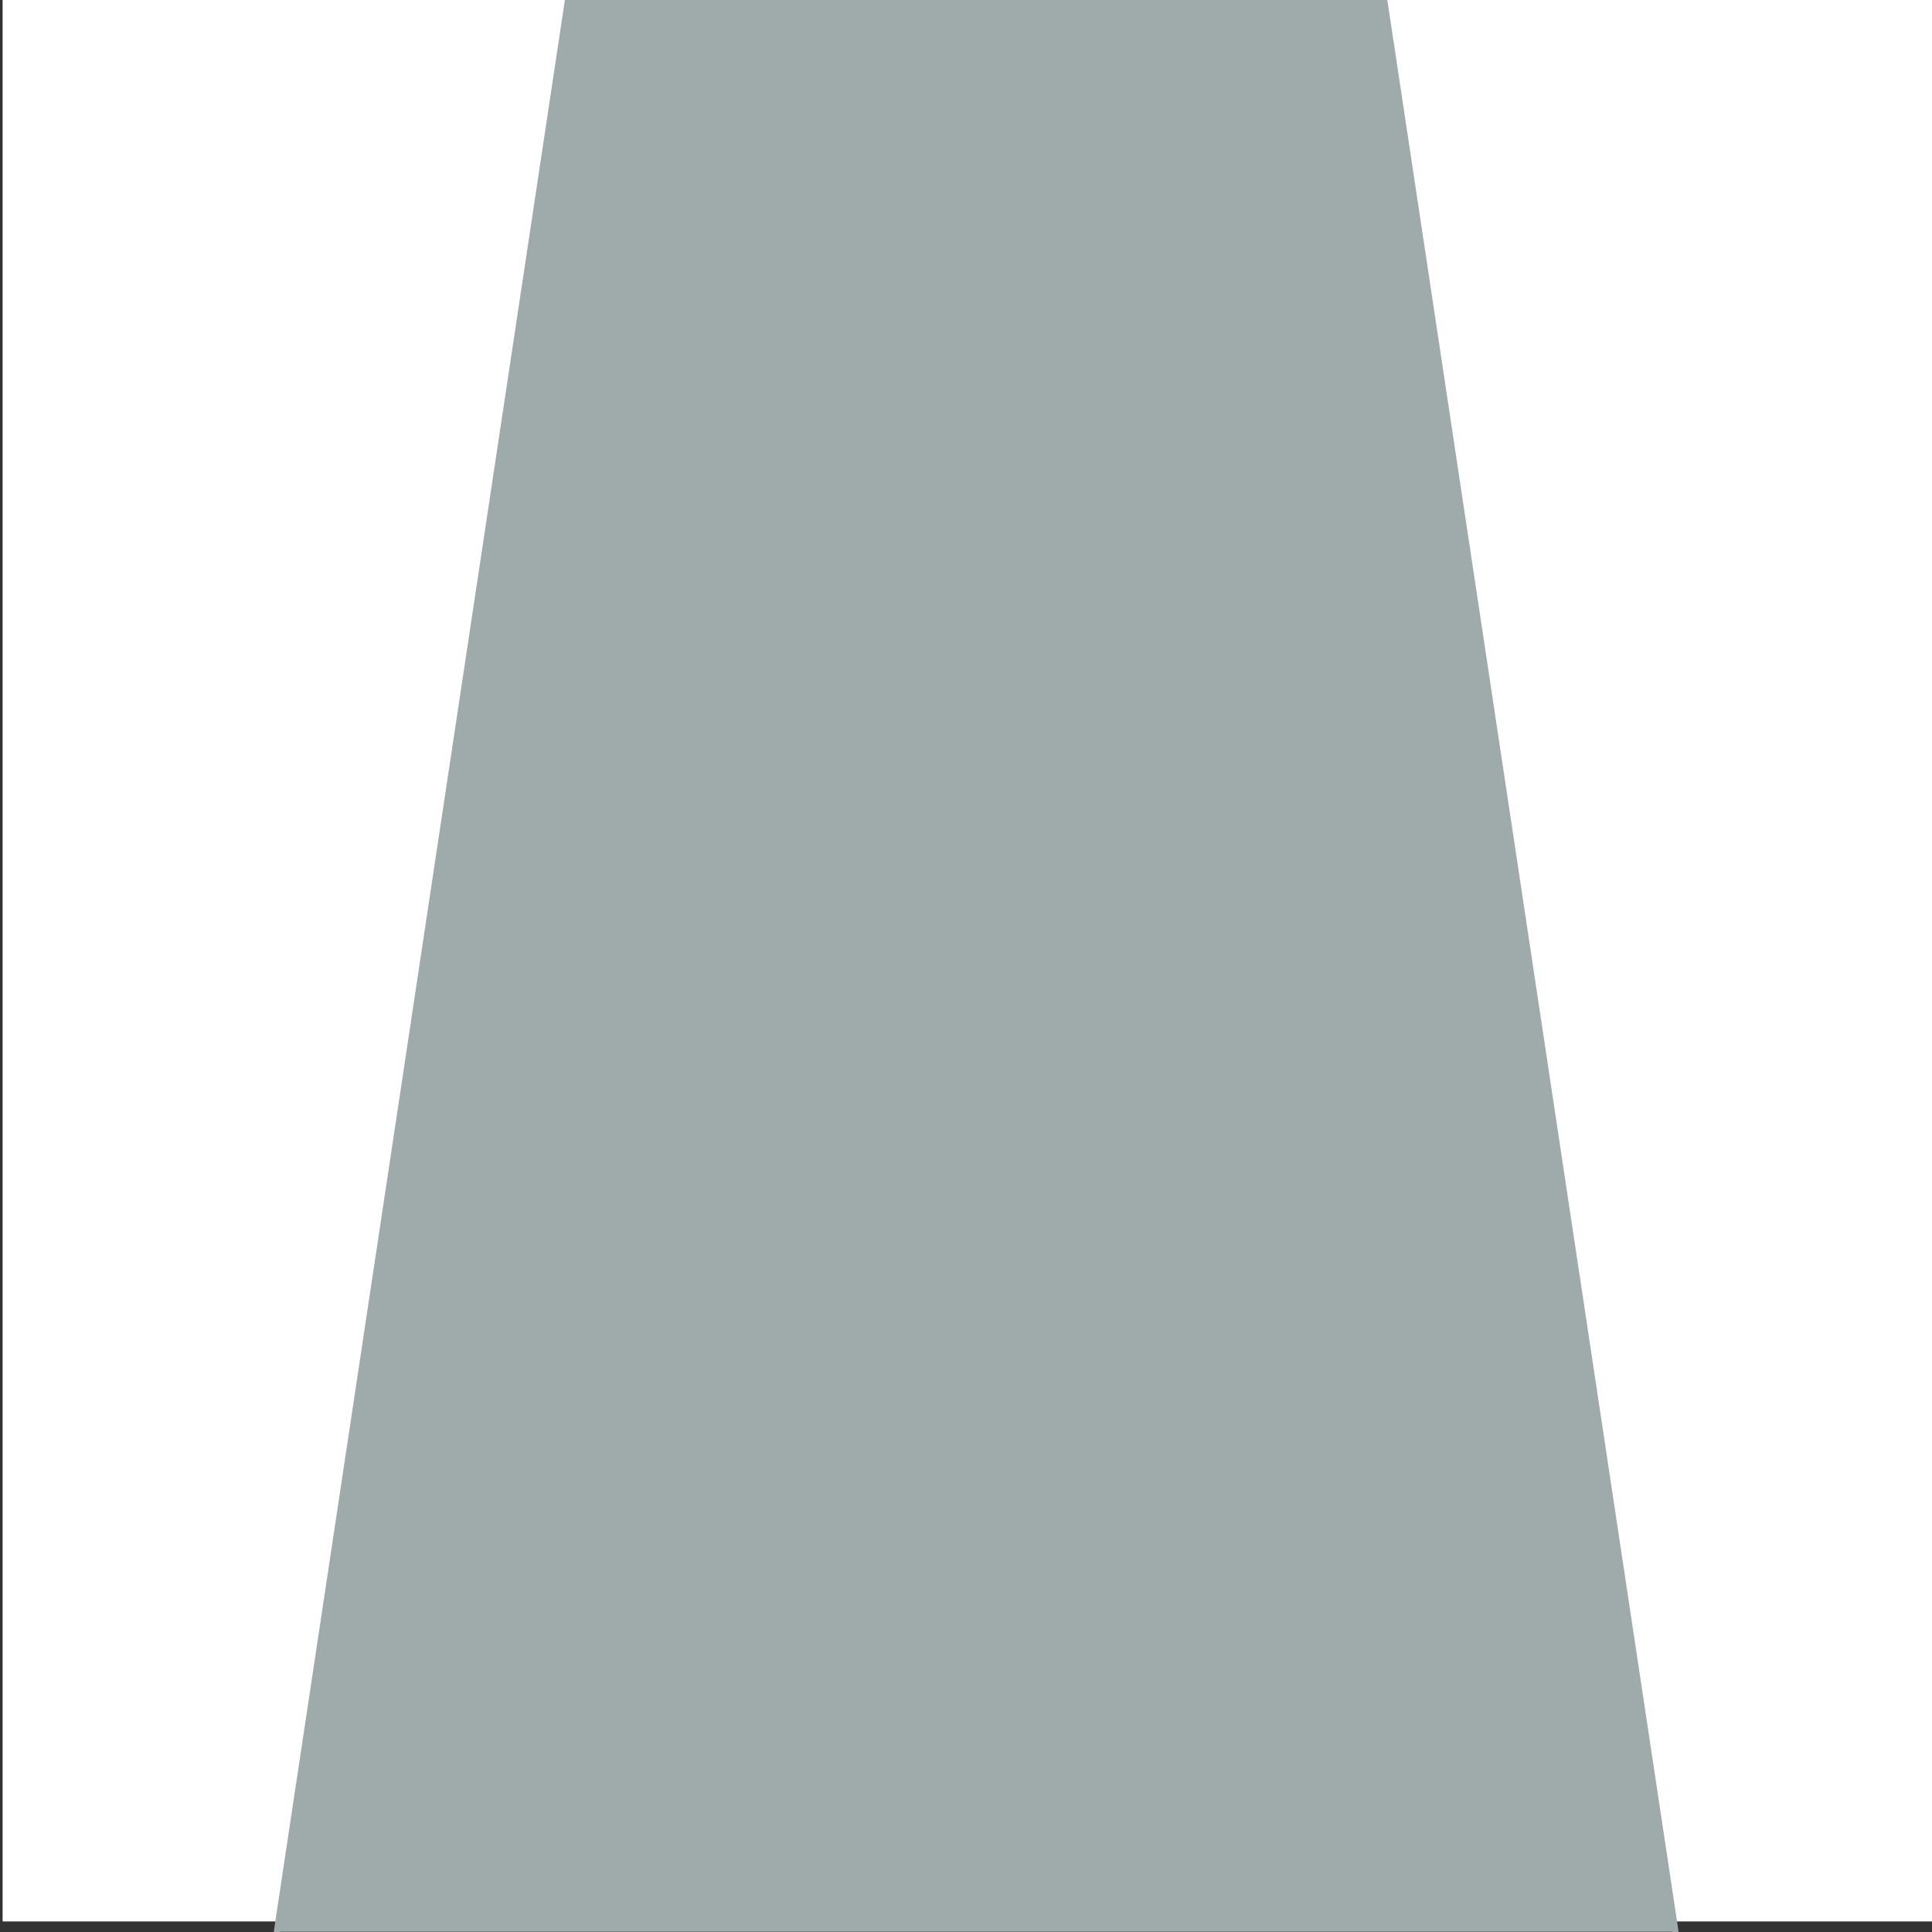 <?xml version="1.0" encoding="utf-8"?>
<!-- Generator: Adobe Illustrator 15.1.0, SVG Export Plug-In . SVG Version: 6.00 Build 0)  -->
<!DOCTYPE svg PUBLIC "-//W3C//DTD SVG 1.1//EN" "http://www.w3.org/Graphics/SVG/1.1/DTD/svg11.dtd">
<svg version="1.1" xmlns="http://www.w3.org/2000/svg" xmlns:xlink="http://www.w3.org/1999/xlink" x="0px" y="0px" width="183px"
	 height="183px" viewBox="0 0 183 183" enable-background="new 0 0 183 183" xml:space="preserve">
<rect x="0" y="0" width="183" height="183" fill="#333333" stroke="none"/>
<symbol  id="plashka" viewBox="3.5 -184.9 217.05 182.35">
	<g id="Layer_4_1_">
		<polygon fill-rule="evenodd" clip-rule="evenodd" fill="#FFFFFF" points="219.55,-183.9 4.5,-183.9 4.5,-3.55 219.55,-3.55 		"/>
		<polygon fill-rule="evenodd" clip-rule="evenodd" fill="none" stroke="#FFFFFF" stroke-width="2" stroke-miterlimit="10" points="
			219.55,-183.9 4.5,-183.9 4.5,-3.55 219.55,-3.55 		"/>
	</g>
</symbol>
<symbol  id="prohod" viewBox="71.375 -174.2 243.225 174.575">
	<g id="Layer_1_2_">
		<polygon fill-rule="evenodd" clip-rule="evenodd" fill="#9FAAAA" points="314.1,-173.7 71.875,-173.7 122.375,-0.125 
			263.575,-0.125 		"/>
		
			<polyline fill-rule="evenodd" clip-rule="evenodd" fill="none" stroke="#9FAAAA" stroke-linecap="round" stroke-linejoin="round" stroke-miterlimit="3" points="
			71.875,-173.7 122.375,-0.125 263.575,-0.125 314.1,-173.7 		"/>
	</g>
</symbol>
<g id="plashki">
	
		<use xlink:href="#plashka"  width="217.05" height="182.35" x="3.5" y="-184.9" transform="matrix(0.842 0 0 -1 -2.7 -2.9)" overflow="visible"/>
</g>
<g id="papka">
	
		<use xlink:href="#prohod"  width="243.225" height="174.575" x="71.375" y="-174.2" transform="matrix(0.547 0 0 -1.056 -13.1 -0.45)" overflow="visible"/>
</g>
</svg>
